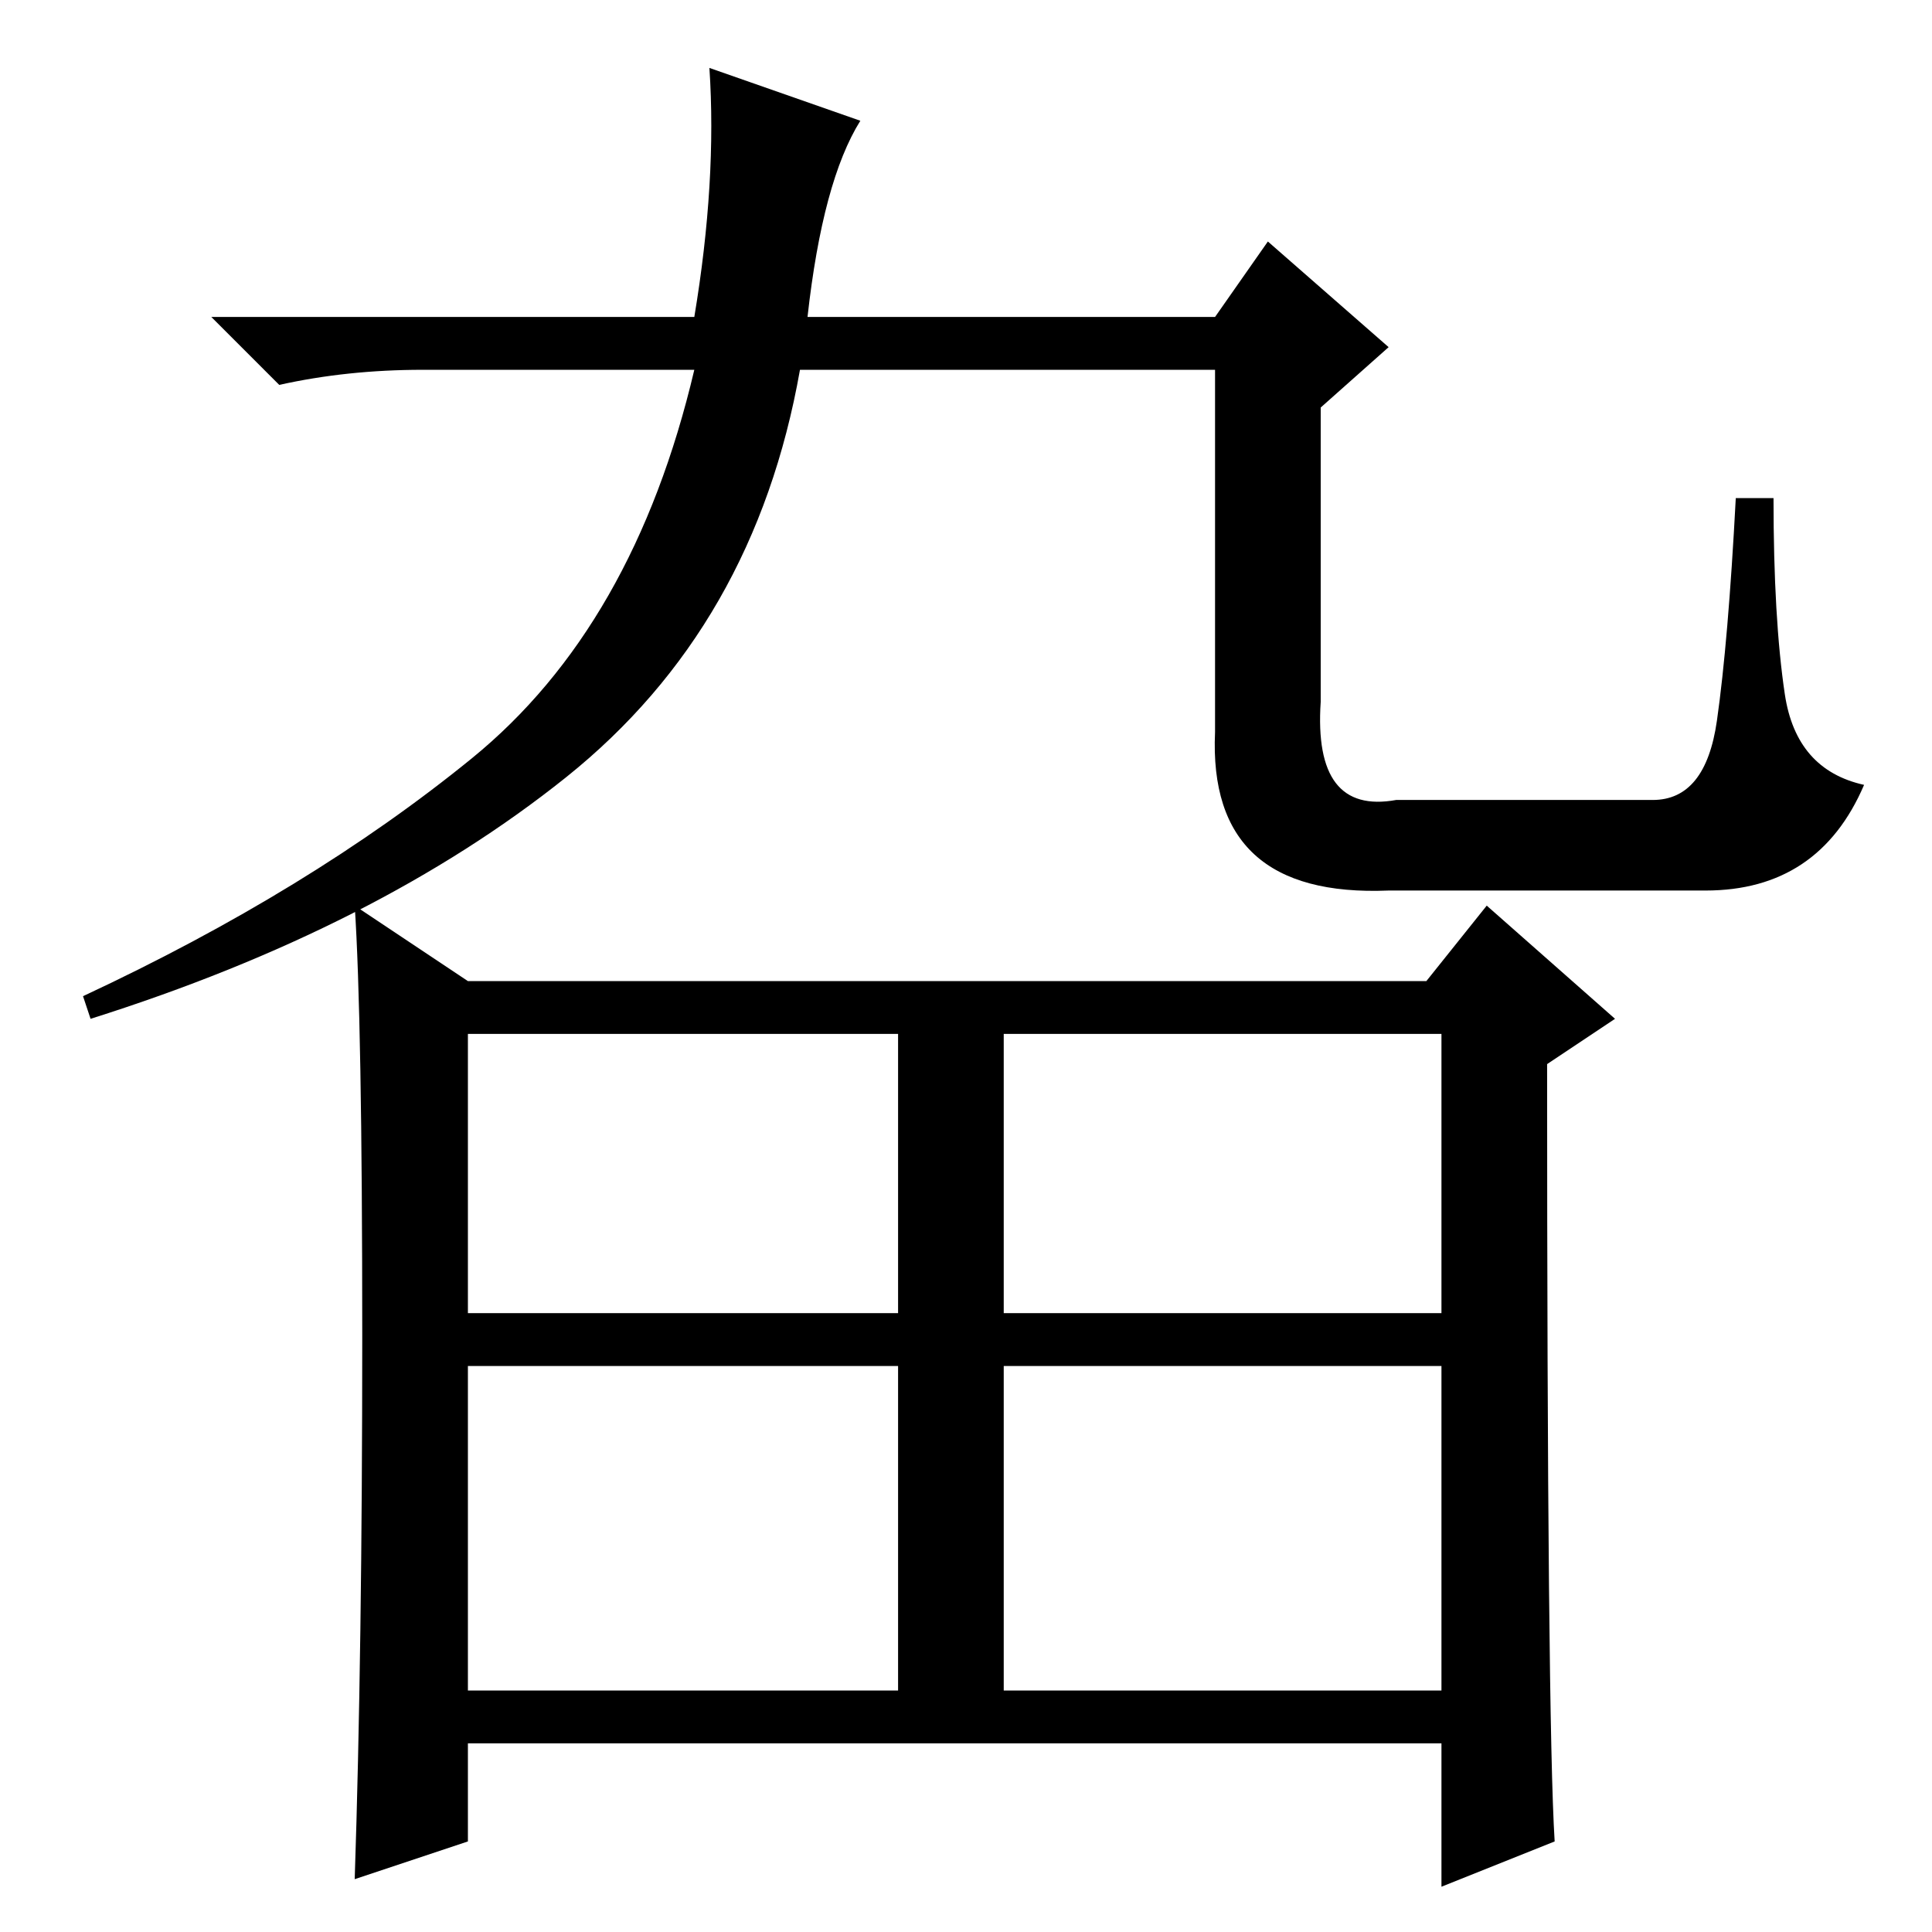 <?xml version="1.0" standalone="no"?>
<!DOCTYPE svg PUBLIC "-//W3C//DTD SVG 1.1//EN" "http://www.w3.org/Graphics/SVG/1.1/DTD/svg11.dtd" >
<svg xmlns="http://www.w3.org/2000/svg" xmlns:xlink="http://www.w3.org/1999/xlink" version="1.1" viewBox="0 -36 256 256">
  <g transform="matrix(1 0 0 -1 0 220)">
   <path fill="currentColor"
d="M94 247l20 -7q-5 -8 -7 -26h54l7 10l16 -14l-9 -8v-39q-1 -15 10 -13h34q7 0 8.5 10.5t2.5 29.5h5q0 -16 1.5 -26t10.5 -12q-6 -14 -21 -14h-42q-24 -1 -23 21v48h-55q-6 -34 -31 -54t-63 -32l-1 3q30 14 51.5 31.5t29.5 51.5h-36q-10 0 -19 -2l-9 9h64q3 18 2 33z
M133 32h58v43h-58v-43zM206 12l-15 -6v19h-129v-13l-15 -5q1 30 1 72t-1 57l15 -10h127l8 10l17 -15l-9 -6q0 -87 1 -103zM62 82h57v37h-57v-37zM133 82h58v37h-58v-37zM62 32h57v43h-57v-43z" />
  </g>

</svg>
